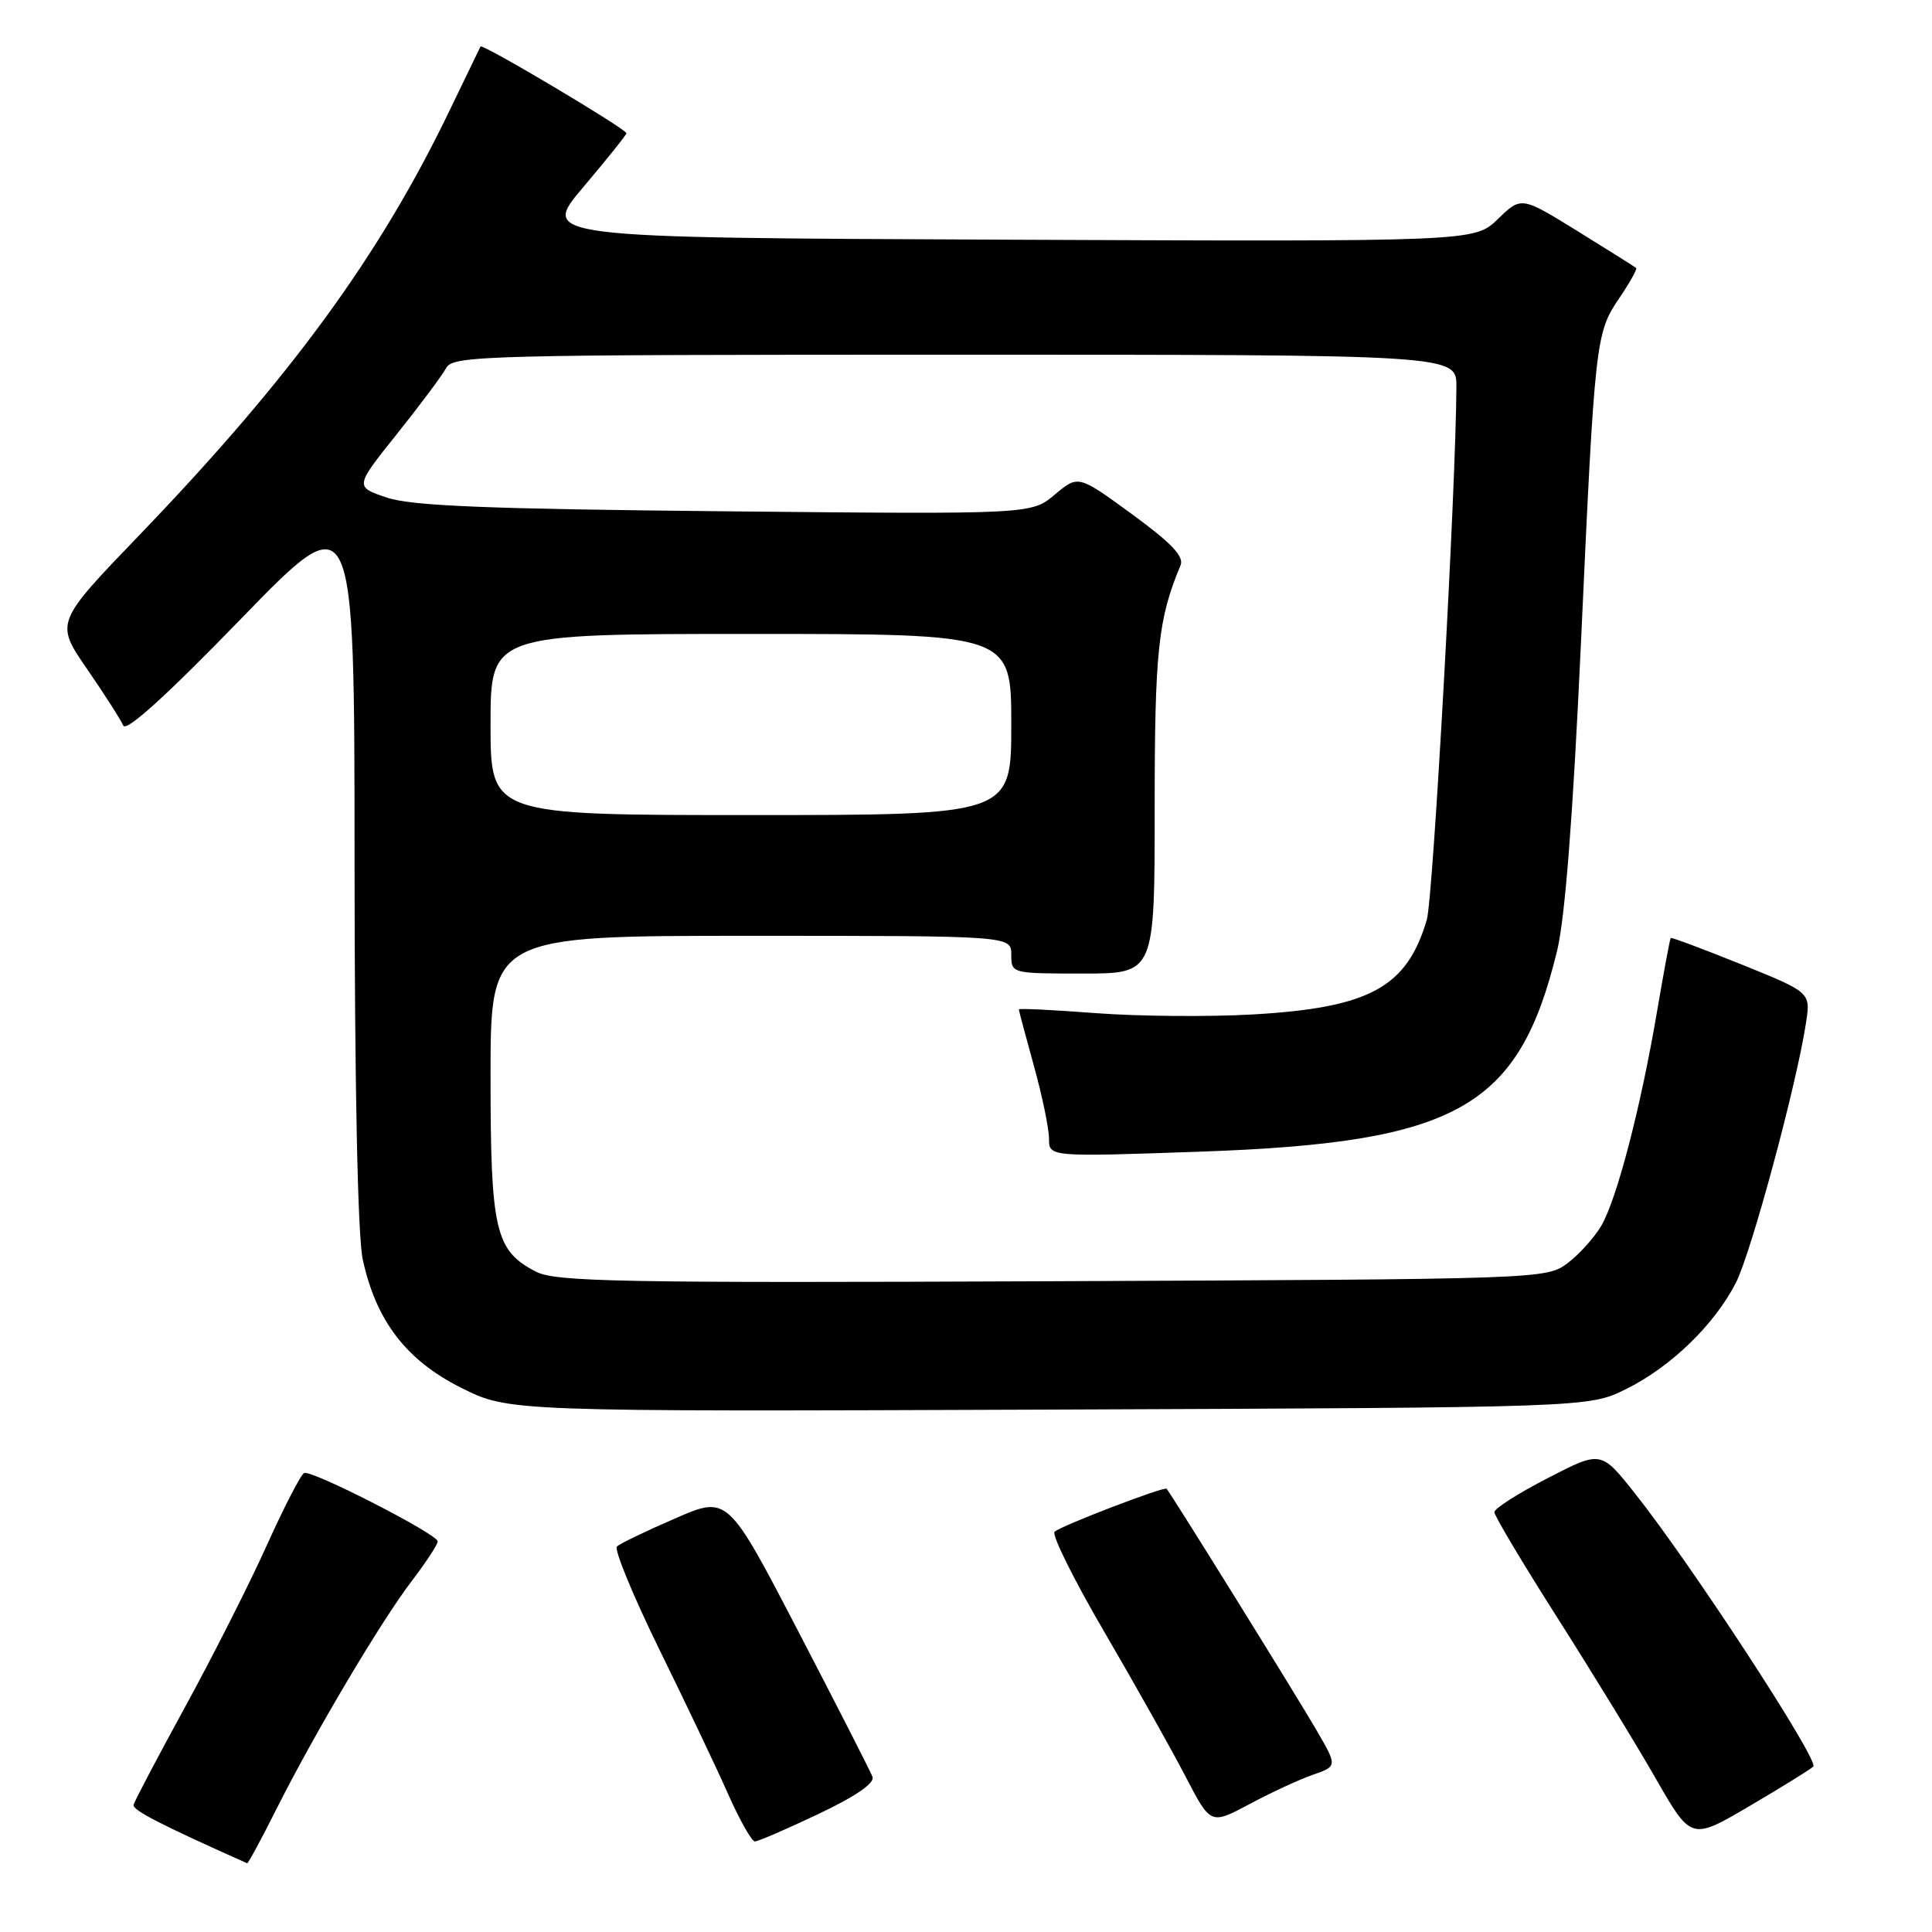 <?xml version="1.0" encoding="UTF-8" standalone="no"?>
<!DOCTYPE svg PUBLIC "-//W3C//DTD SVG 1.1//EN" "http://www.w3.org/Graphics/SVG/1.1/DTD/svg11.dtd" >
<svg xmlns="http://www.w3.org/2000/svg" xmlns:xlink="http://www.w3.org/1999/xlink" version="1.1" viewBox="0 0 256 256">
 <g >
 <path fill="currentColor"
d=" M 36.61 239.75 C 41.67 229.68 50.45 214.88 54.56 209.49 C 56.45 207.01 58.00 204.65 58.00 204.24 C 57.99 203.29 41.32 194.75 40.30 195.18 C 39.88 195.36 37.67 199.63 35.39 204.68 C 33.12 209.74 28.25 219.36 24.58 226.08 C 20.91 232.79 17.81 238.67 17.70 239.15 C 17.54 239.85 21.27 241.77 32.74 246.89 C 32.87 246.95 34.61 243.74 36.61 239.75 Z  M 108.45 240.36 C 113.39 238.02 115.93 236.27 115.61 235.43 C 115.34 234.72 110.91 226.04 105.77 216.15 C 96.42 198.17 96.42 198.17 89.46 201.20 C 85.63 202.86 82.16 204.53 81.75 204.91 C 81.34 205.29 83.87 211.42 87.36 218.55 C 90.86 225.67 94.97 234.31 96.49 237.75 C 98.02 241.19 99.61 244.00 100.03 244.00 C 100.45 244.00 104.24 242.36 108.45 240.36 Z  M 240.27 234.08 C 241.09 233.31 224.04 207.18 216.62 197.86 C 212.14 192.21 212.14 192.21 205.08 195.86 C 201.19 197.86 198.01 199.89 198.01 200.36 C 198.00 200.83 201.76 207.13 206.36 214.36 C 210.96 221.59 216.83 231.18 219.40 235.67 C 224.09 243.85 224.09 243.85 231.79 239.33 C 236.03 236.84 239.85 234.48 240.27 234.08 Z  M 173.98 235.16 C 177.21 234.03 177.21 234.03 174.45 229.27 C 171.98 224.99 155.12 197.84 154.58 197.27 C 154.27 196.93 140.65 202.15 139.74 202.96 C 139.31 203.33 142.31 209.36 146.40 216.36 C 150.49 223.37 155.31 231.96 157.12 235.45 C 160.42 241.80 160.42 241.80 165.59 239.04 C 168.43 237.52 172.21 235.77 173.98 235.16 Z  M 215.42 184.08 C 221.37 181.15 227.17 175.54 230.02 169.96 C 232.06 165.96 238.09 143.60 239.31 135.50 C 239.92 131.50 239.92 131.50 230.75 127.79 C 225.70 125.76 221.49 124.18 221.38 124.29 C 221.27 124.41 220.46 128.78 219.57 134.00 C 217.42 146.68 214.26 158.84 212.19 162.40 C 211.26 163.99 209.23 166.24 207.68 167.40 C 204.88 169.48 204.17 169.50 139.42 169.77 C 82.13 170.01 73.61 169.85 71.01 168.50 C 65.61 165.71 65.00 163.07 65.00 142.55 C 65.00 124.00 65.00 124.00 99.50 124.00 C 134.00 124.00 134.00 124.00 134.00 126.50 C 134.00 128.99 134.03 129.00 143.50 129.00 C 153.00 129.00 153.00 129.00 153.00 107.16 C 153.00 86.26 153.45 82.01 156.43 74.91 C 156.92 73.73 155.22 71.95 149.98 68.12 C 142.87 62.93 142.87 62.93 139.76 65.54 C 136.66 68.15 136.66 68.15 96.08 67.75 C 64.45 67.44 54.56 67.04 51.25 65.93 C 47.00 64.50 47.00 64.50 52.60 57.50 C 55.68 53.65 58.61 49.71 59.13 48.75 C 60.01 47.11 64.26 47.00 126.54 47.00 C 193.00 47.00 193.00 47.00 192.98 51.25 C 192.93 64.48 189.90 119.02 189.06 121.87 C 186.42 130.84 181.48 133.53 166.00 134.42 C 160.22 134.75 150.89 134.67 145.25 134.25 C 139.61 133.82 135.00 133.59 135.00 133.75 C 135.00 133.90 135.90 137.27 137.00 141.24 C 138.10 145.21 139.00 149.55 139.00 150.88 C 139.00 153.30 139.00 153.30 159.07 152.60 C 193.14 151.40 201.25 146.83 206.32 126.00 C 207.38 121.66 208.42 108.18 209.47 85.50 C 211.33 44.94 211.41 44.14 214.60 39.45 C 215.97 37.42 216.96 35.65 216.80 35.51 C 216.63 35.36 213.14 33.17 209.04 30.63 C 201.58 26.02 201.58 26.02 198.48 29.02 C 195.39 32.02 195.39 32.02 133.49 31.76 C 71.60 31.50 71.60 31.50 77.30 24.78 C 80.43 21.08 83.00 17.88 83.00 17.65 C 83.00 17.09 63.89 5.73 63.67 6.16 C 63.57 6.35 61.76 10.10 59.64 14.50 C 50.34 33.86 38.55 50.01 18.47 70.90 C 7.31 82.50 7.31 82.50 11.53 88.64 C 13.86 92.01 16.01 95.39 16.33 96.14 C 16.70 97.03 22.06 92.18 31.93 82.00 C 46.97 66.50 46.97 66.50 46.98 114.20 C 46.99 144.01 47.40 163.76 48.06 166.85 C 49.81 175.00 53.84 180.26 61.11 183.89 C 67.42 187.05 67.42 187.05 138.96 186.78 C 210.50 186.50 210.50 186.50 215.42 184.08 Z  M 65.00 96.00 C 65.00 84.00 65.00 84.00 99.50 84.00 C 134.00 84.00 134.00 84.00 134.00 96.00 C 134.00 108.00 134.00 108.00 99.50 108.00 C 65.00 108.00 65.00 108.00 65.00 96.00 Z "/>
</g>
</svg>